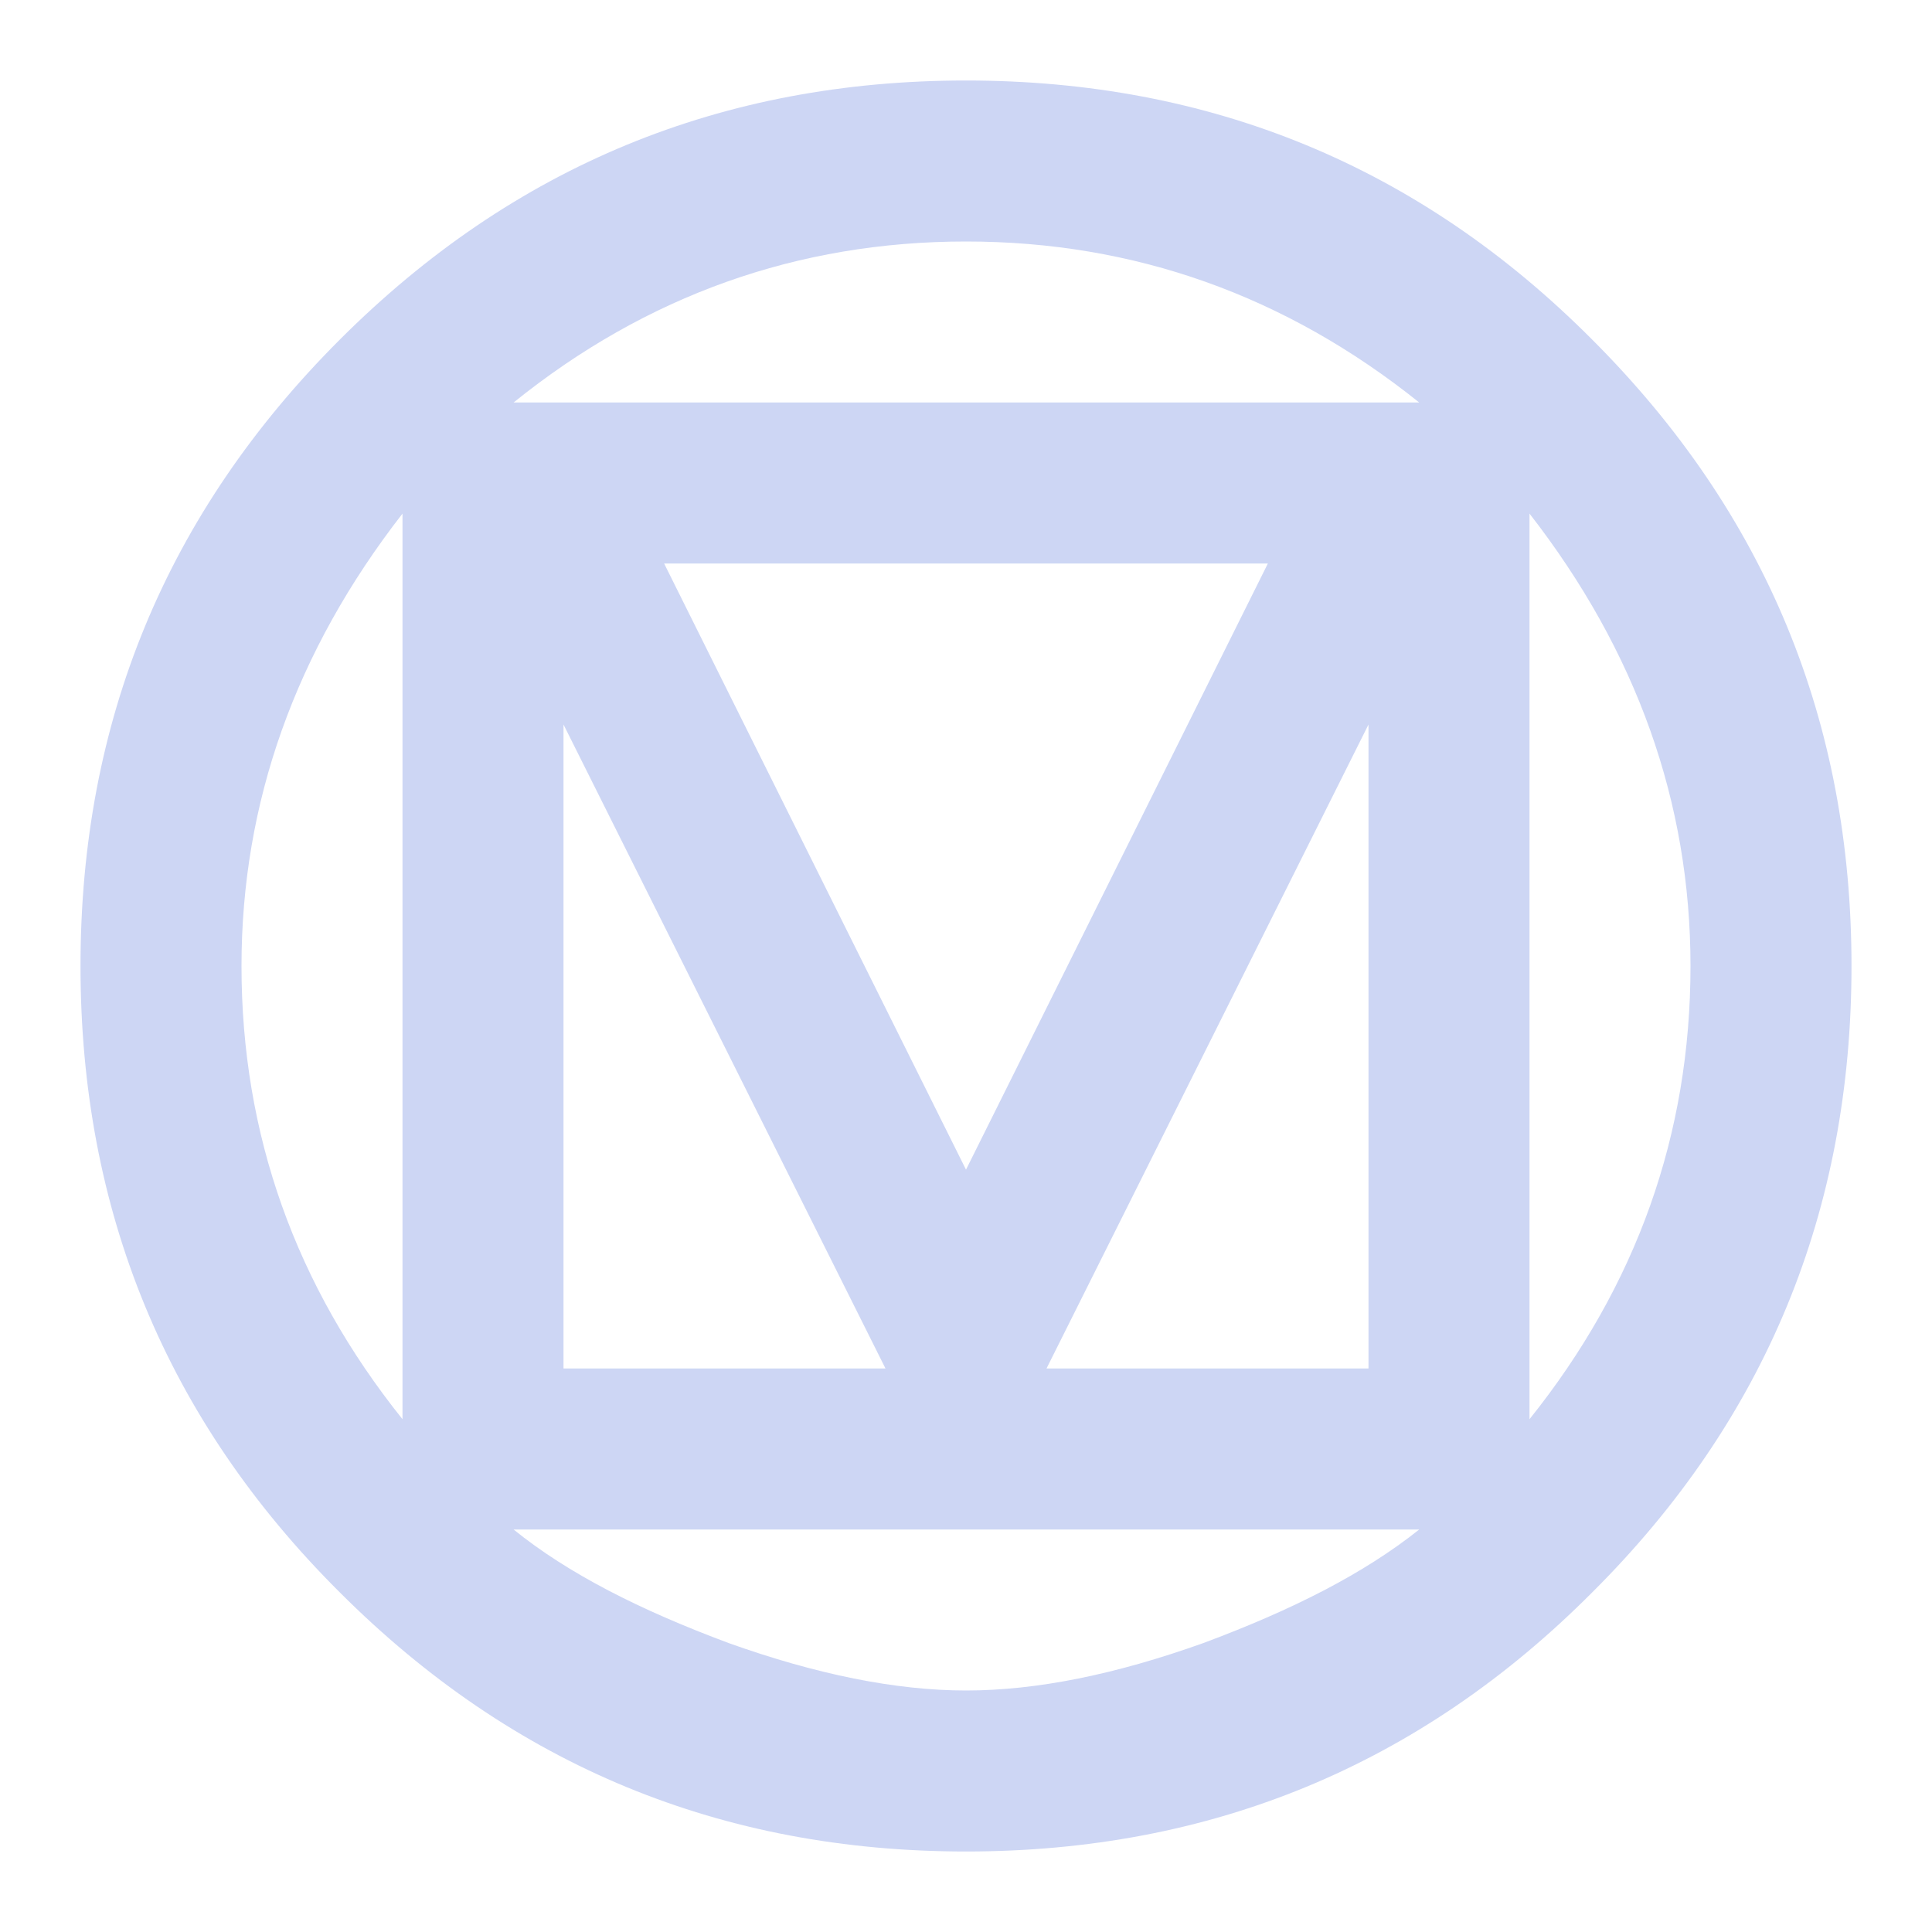 <svg width="24" height="24" viewBox="0 0 24 24" fill="none" xmlns="http://www.w3.org/2000/svg">
<path d="M21 12C21 9.97 20.33 8.09 19 6.38V17.63C20.33 15.97 21 14.09 21 12ZM17.63 19H6.38C7.06 19.55 7.95 20 9.05 20.41C10.14 20.8 11.13 21 12 21C12.88 21 13.86 20.8 14.95 20.41C16.05 20 16.94 19.55 17.63 19ZM11 17L7 9V17H11ZM17 9L13 17H17V9ZM12 14.53L15.75 7H8.25L12 14.53M17.63 5C15.97 3.67 14.09 3 12 3C9.91 3 8.03 3.67 6.38 5H17.63ZM5 17.63V6.38C3.67 8.09 3 9.97 3 12C3 14.09 3.67 15.97 5 17.63ZM23 12C23 15.03 21.94 17.63 19.78 19.78C17.63 21.94 15.03 23 12 23C8.97 23 6.38 21.94 4.22 19.78C2.06 17.63 1 15.03 1 12C1 8.97 2.06 6.38 4.22 4.22C6.38 2.06 8.97 1 12 1C15.03 1 17.63 2.06 19.78 4.22C21.94 6.38 23 8.97 23 12Z" fill="#CDD6F4"/>
</svg>
